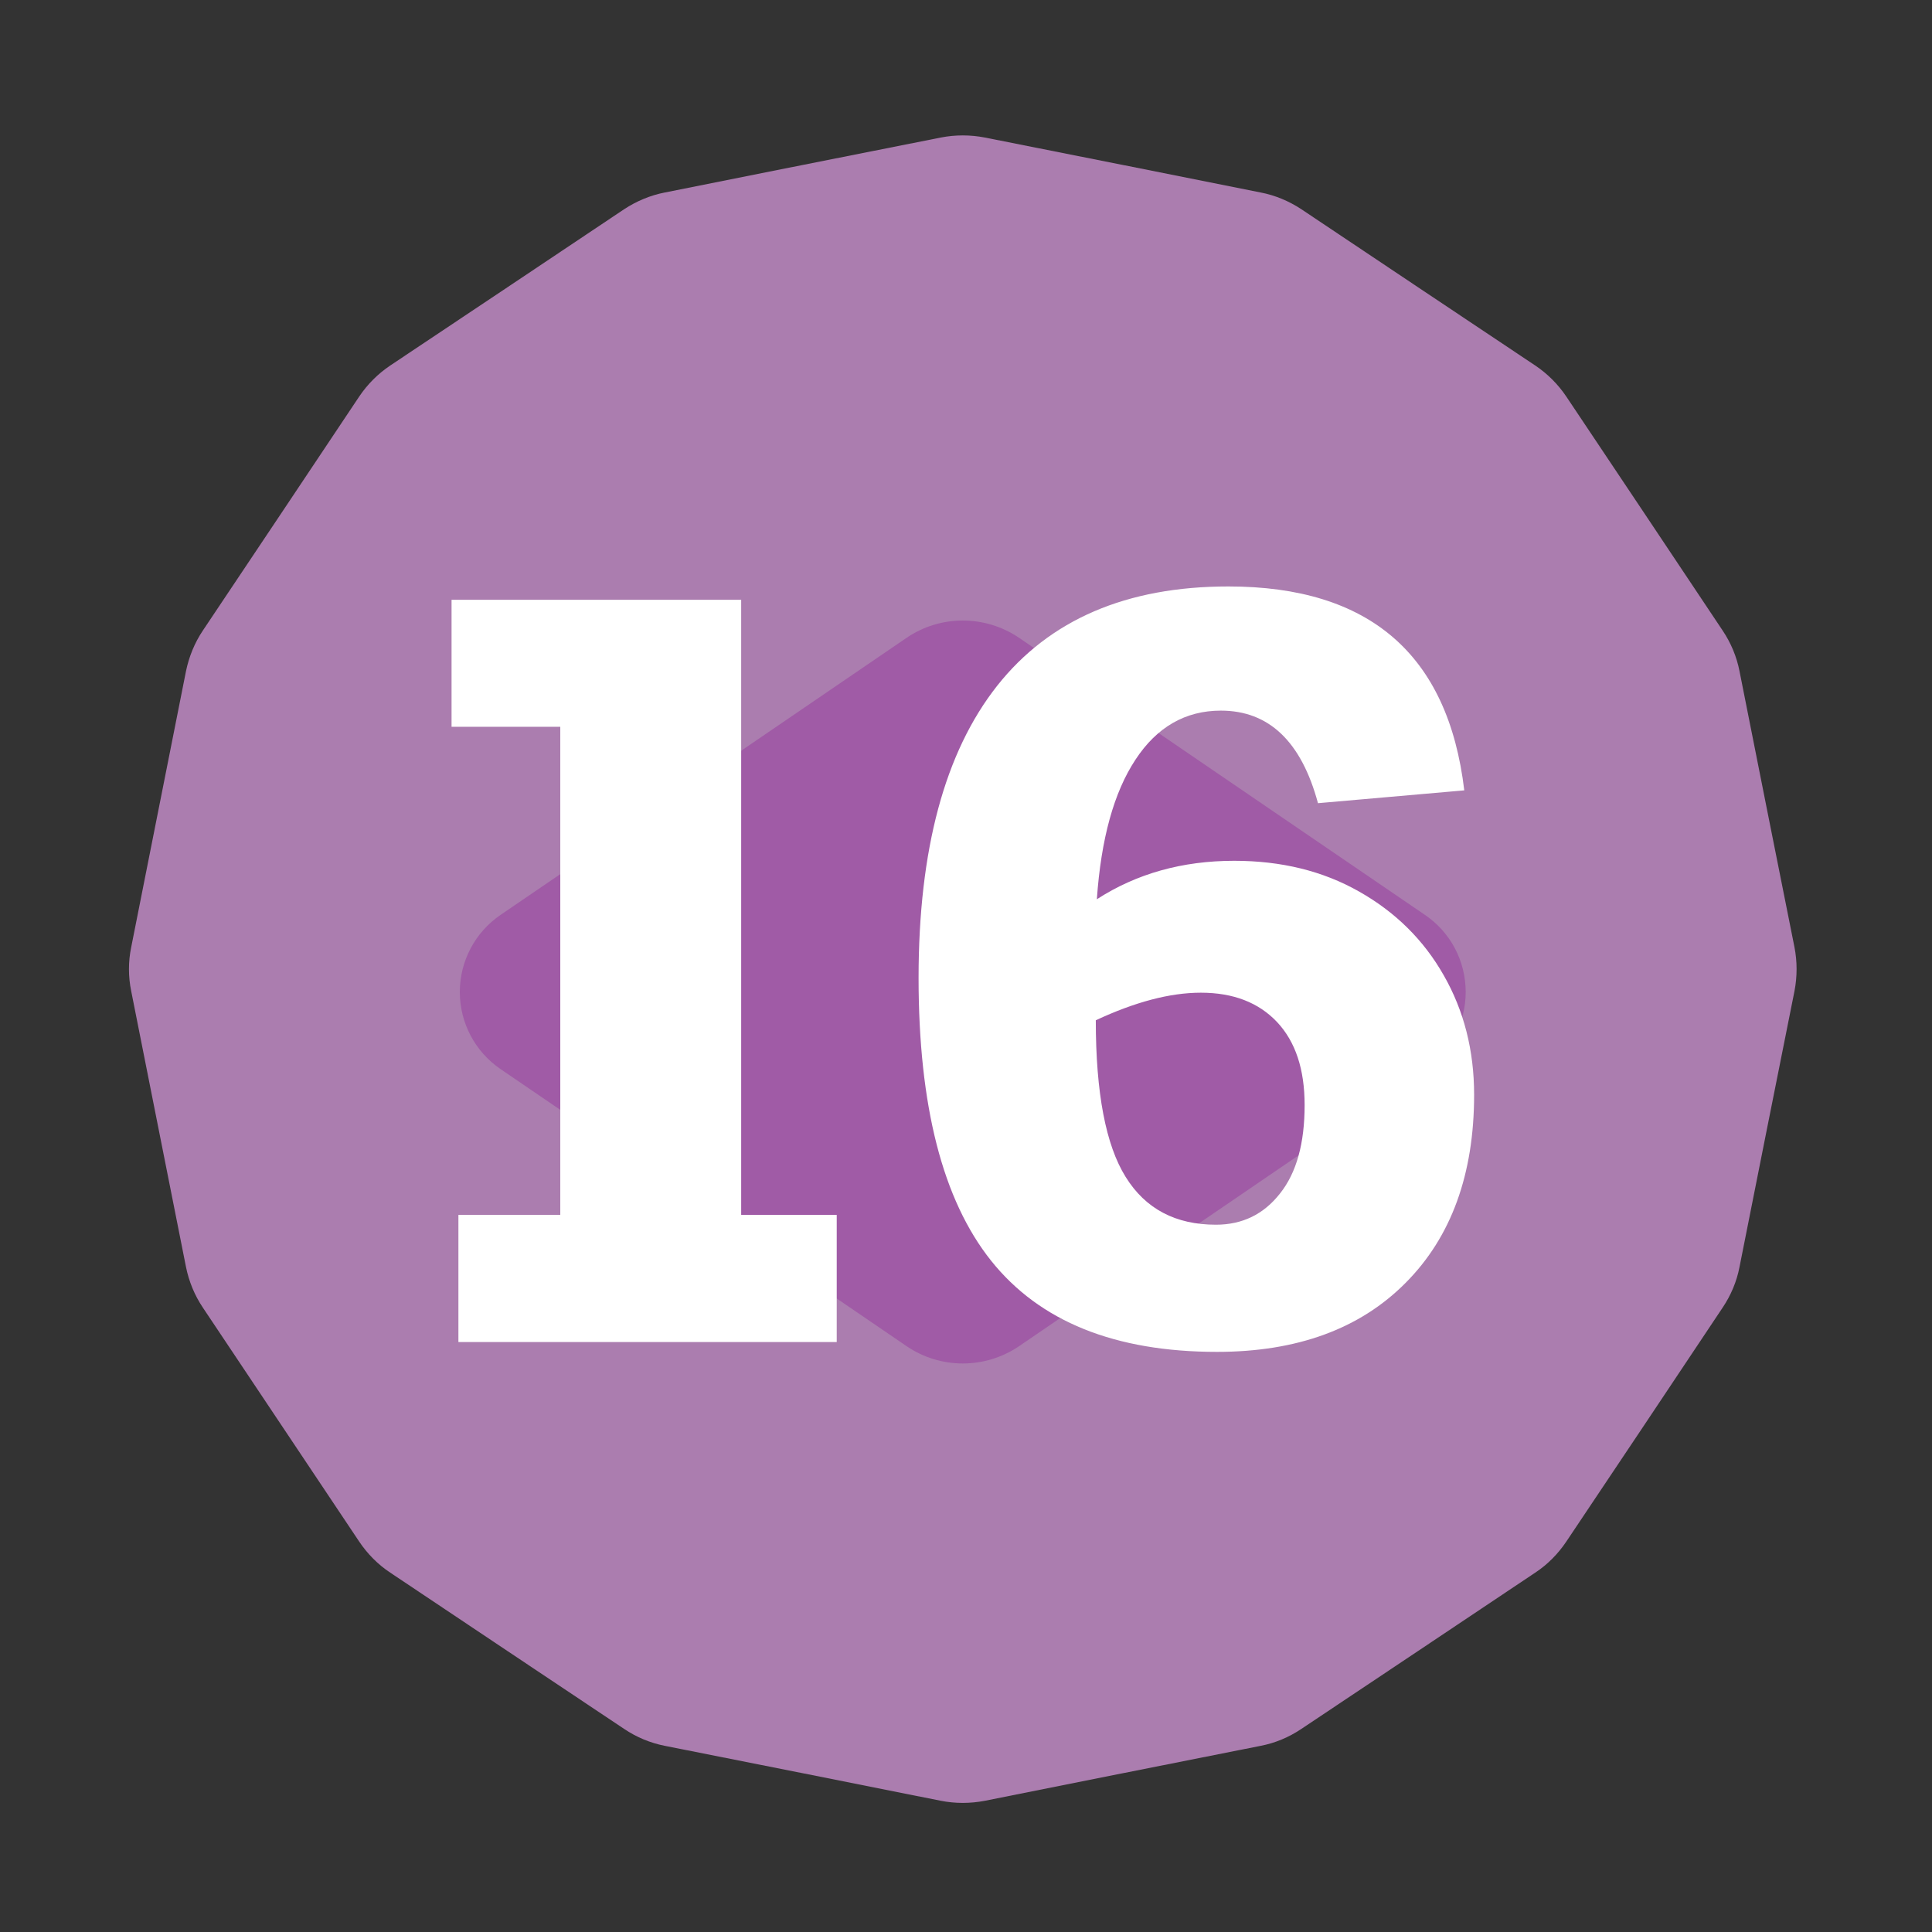 <?xml version="1.0" encoding="UTF-8" standalone="no"?><!DOCTYPE svg PUBLIC "-//W3C//DTD SVG 1.1//EN" "http://www.w3.org/Graphics/SVG/1.1/DTD/svg11.dtd"><svg width="100%" height="100%" viewBox="0 0 11 11" version="1.1" xmlns="http://www.w3.org/2000/svg" xmlns:xlink="http://www.w3.org/1999/xlink" xml:space="preserve" xmlns:serif="http://www.serif.com/" style="fill-rule:evenodd;clip-rule:evenodd;stroke-linejoin:round;stroke-miterlimit:2;"><rect x="0" y="0" width="11" height="11" fill="#333333" stroke="none"/><rect id="d30_16" x="0.202" y="0.238" width="10.56" height="10.56" style="fill:none;"/><g><path d="M5.357,0.783c0.082,-0.016 0.167,-0.016 0.25,0c0.333,0.066 1.238,0.246 1.571,0.313c0.083,0.016 0.161,0.049 0.231,0.095c0.282,0.189 1.05,0.702 1.332,0.89c0.07,0.047 0.13,0.107 0.177,0.177c0.189,0.282 0.702,1.05 0.89,1.332c0.047,0.07 0.08,0.149 0.096,0.231c0.066,0.333 0.246,1.239 0.313,1.572c0.016,0.082 0.016,0.167 -0,0.25c-0.067,0.333 -0.247,1.238 -0.313,1.571c-0.016,0.083 -0.049,0.161 -0.096,0.231c-0.188,0.283 -0.701,1.05 -0.89,1.332c-0.047,0.07 -0.107,0.131 -0.177,0.177c-0.282,0.189 -1.05,0.702 -1.332,0.89c-0.07,0.047 -0.148,0.08 -0.231,0.096c-0.333,0.066 -1.238,0.246 -1.571,0.313c-0.083,0.016 -0.168,0.016 -0.25,-0c-0.333,-0.067 -1.239,-0.247 -1.572,-0.313c-0.082,-0.016 -0.161,-0.049 -0.231,-0.096c-0.282,-0.188 -1.05,-0.701 -1.332,-0.89c-0.07,-0.046 -0.13,-0.107 -0.177,-0.177c-0.188,-0.282 -0.701,-1.049 -0.89,-1.332c-0.047,-0.07 -0.079,-0.148 -0.096,-0.231c-0.066,-0.333 -0.246,-1.238 -0.312,-1.571c-0.017,-0.083 -0.017,-0.168 -0,-0.25c0.066,-0.333 0.246,-1.239 0.312,-1.572c0.017,-0.082 0.049,-0.161 0.096,-0.231c0.189,-0.282 0.702,-1.05 0.89,-1.332c0.047,-0.07 0.107,-0.13 0.177,-0.177c0.282,-0.188 1.05,-0.701 1.332,-0.89c0.07,-0.046 0.149,-0.079 0.231,-0.095c0.333,-0.067 1.239,-0.247 1.572,-0.313Z" style="fill:#ab7daf;"/><path d="M8.113,5.209c0.146,0.099 0.232,0.263 0.232,0.439c0,0.176 -0.086,0.34 -0.232,0.439c-0.695,0.475 -1.777,1.212 -2.31,1.577c-0.194,0.132 -0.449,0.132 -0.642,-0c-0.534,-0.365 -1.615,-1.102 -2.311,-1.577c-0.145,-0.099 -0.232,-0.263 -0.232,-0.439c0,-0.176 0.087,-0.34 0.232,-0.439c0.696,-0.475 1.777,-1.212 2.311,-1.577c0.193,-0.132 0.448,-0.132 0.642,0c0.533,0.365 1.615,1.102 2.31,1.577Z" style="fill:#a05ba6;"/></g><g><path d="M4.764,6.917l-0,0.724l-2.154,-0l-0,-0.724l0.58,0l0,-2.779l-0.619,0l-0,-0.723l1.649,-0l-0,3.502l0.544,0Z" style="fill:#fff;fill-rule:nonzero;"/><path d="M8.337,4.5l-0.833,0.073c-0.095,-0.352 -0.28,-0.527 -0.553,-0.527c-0.201,-0 -0.364,0.093 -0.486,0.279c-0.123,0.186 -0.196,0.451 -0.22,0.795c0.226,-0.146 0.487,-0.219 0.782,-0.219c0.268,-0 0.505,0.058 0.711,0.175c0.207,0.117 0.368,0.276 0.482,0.477c0.115,0.201 0.173,0.428 0.173,0.68c-0,0.452 -0.13,0.81 -0.39,1.071c-0.26,0.262 -0.618,0.393 -1.074,0.393c-0.581,-0 -1.01,-0.173 -1.286,-0.519c-0.276,-0.346 -0.413,-0.882 -0.413,-1.61c-0,-0.731 0.149,-1.285 0.447,-1.663c0.298,-0.377 0.737,-0.566 1.317,-0.566c0.803,-0 1.251,0.387 1.343,1.161Zm-2.098,1.309c0,0.414 0.057,0.711 0.17,0.892c0.113,0.182 0.284,0.272 0.514,0.272c0.15,0 0.272,-0.059 0.365,-0.178c0.094,-0.118 0.14,-0.286 0.14,-0.503c0,-0.204 -0.052,-0.361 -0.157,-0.473c-0.105,-0.111 -0.249,-0.167 -0.434,-0.167c-0.176,0 -0.375,0.053 -0.598,0.157Z" style="fill:#fff;fill-rule:nonzero;"/></g></svg>